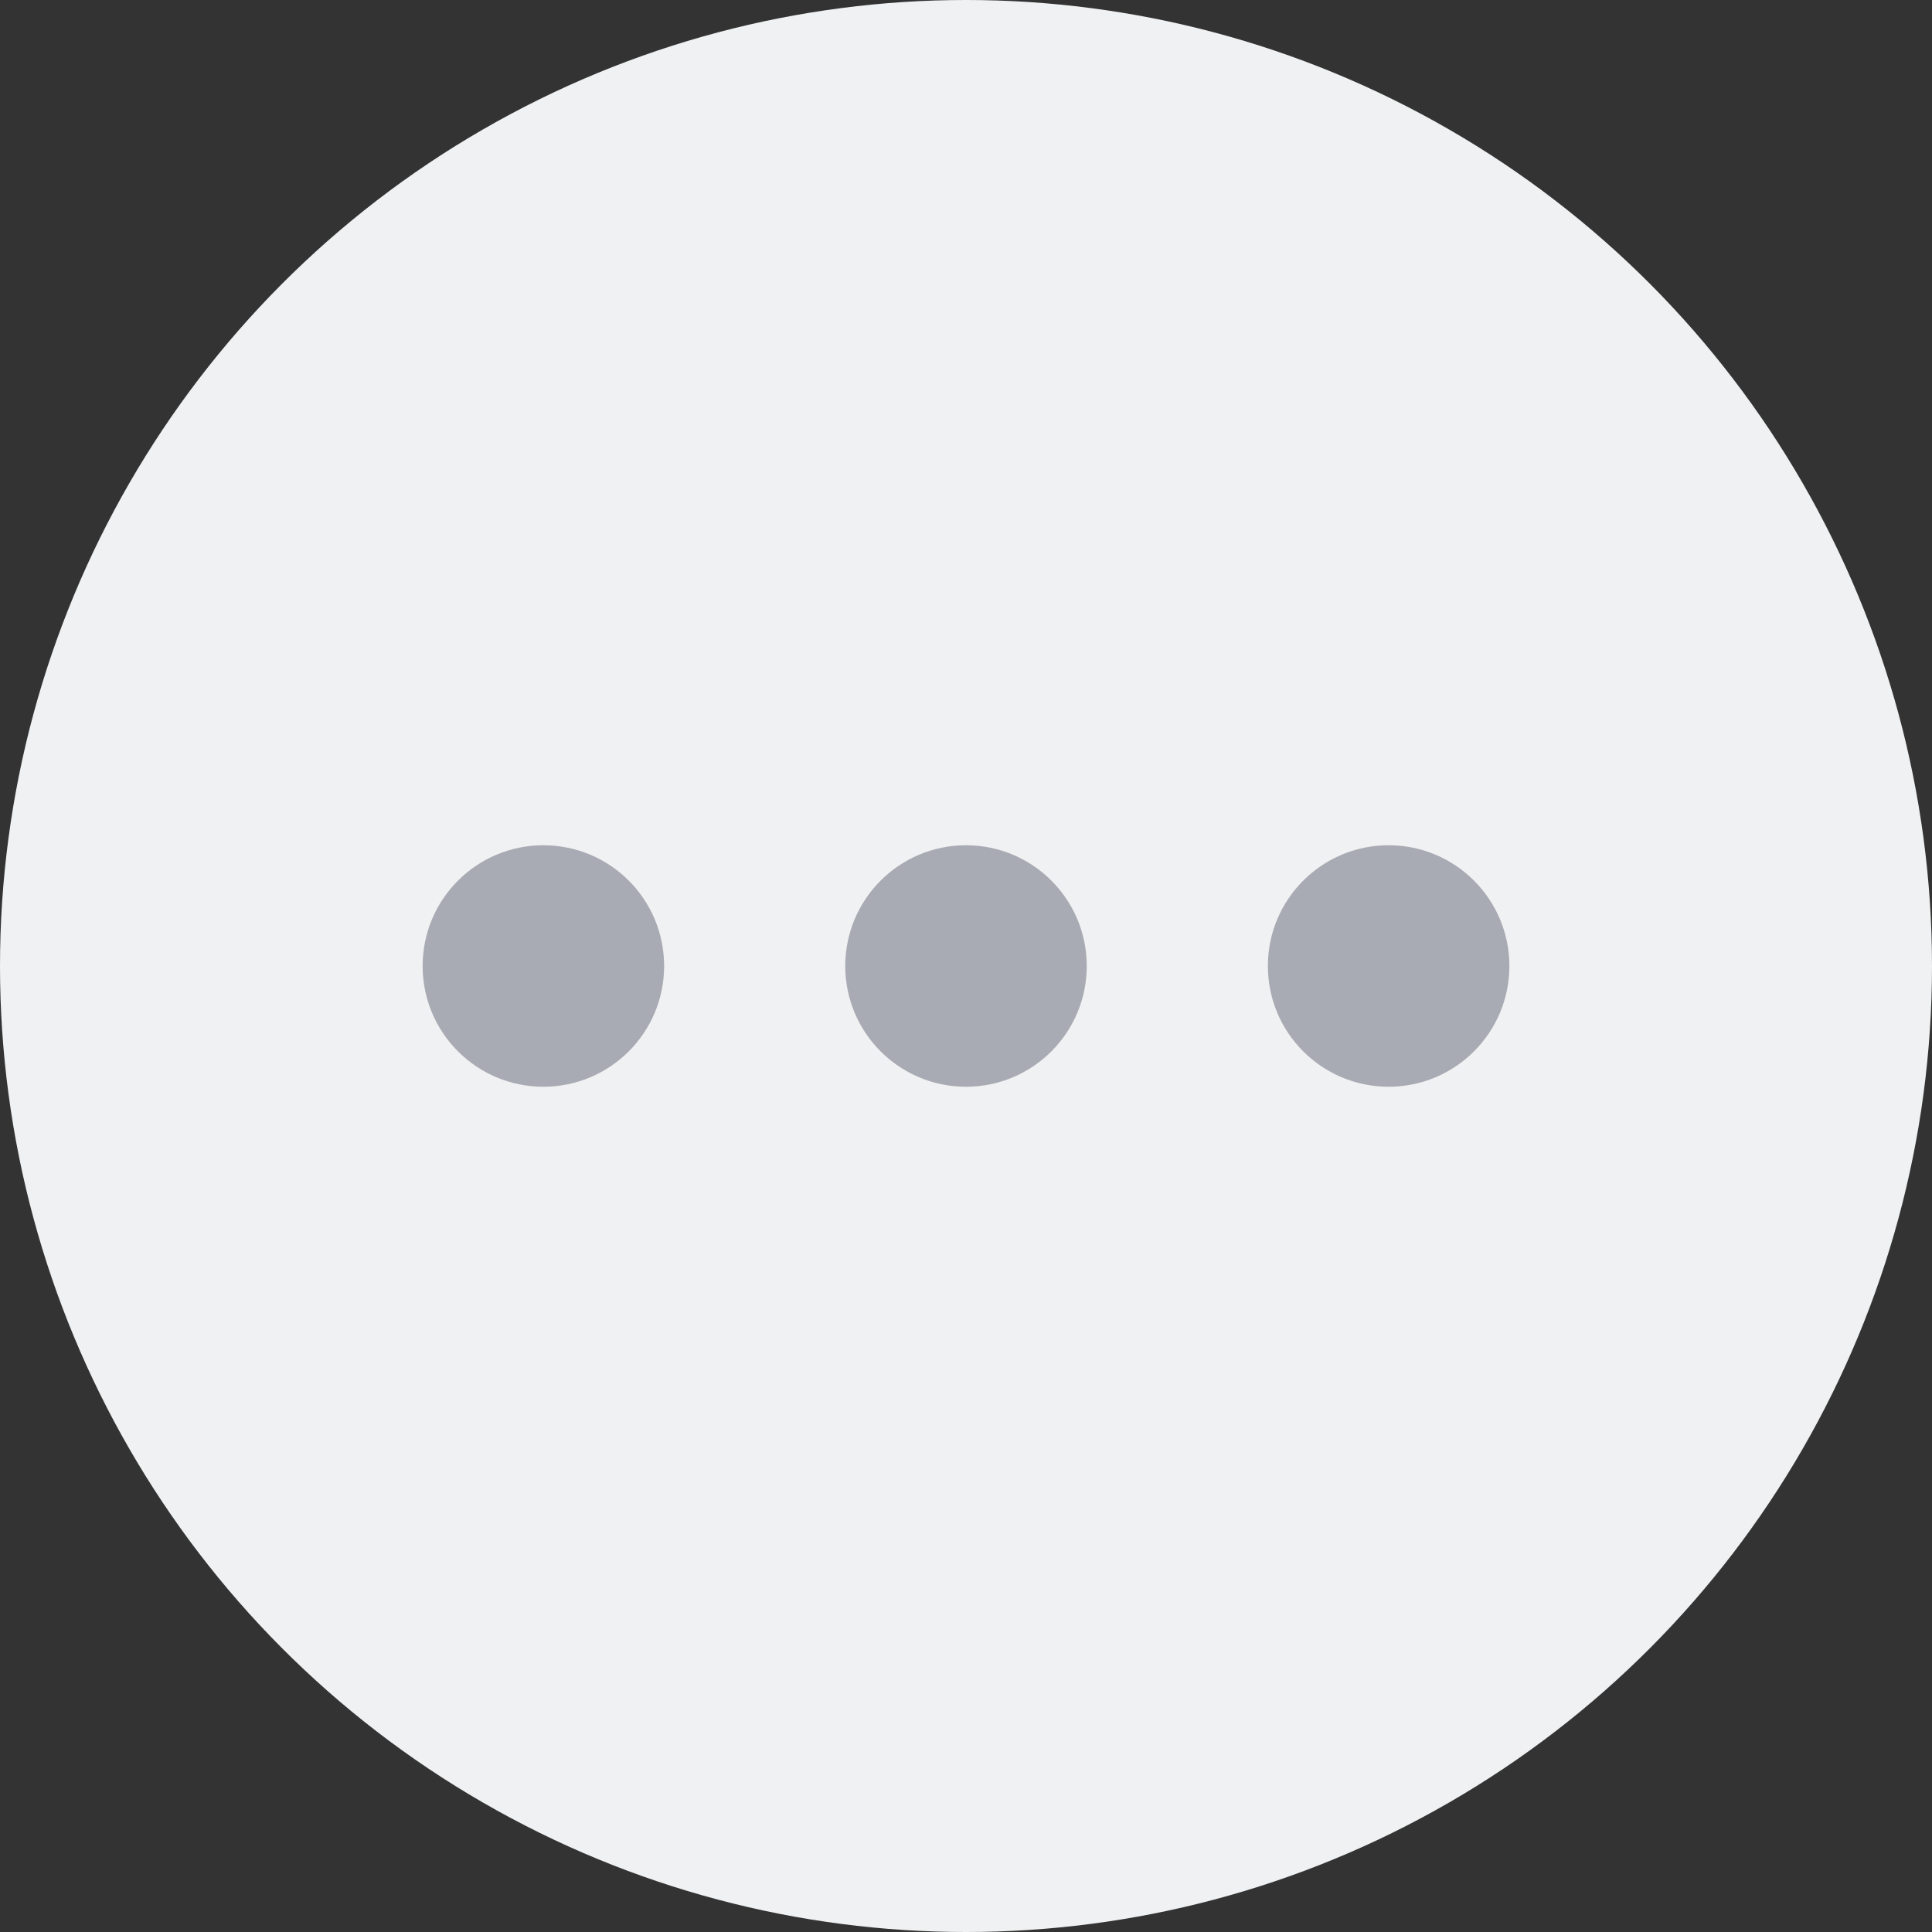 <?xml version="1.0" encoding="UTF-8"?>
<svg width="16px" height="16px" viewBox="0 0 16 16" version="1.1" xmlns="http://www.w3.org/2000/svg" xmlns:xlink="http://www.w3.org/1999/xlink">
    <rect x="0" y="0" width="16" height="16" fill="#333333" stroke="none"/>
    <!-- Generator: Sketch 51 (57462) - http://www.bohemiancoding.com/sketch -->
    <title>1-icon/16pt/Bet_16_Detail</title>
    <desc>Created with Sketch.</desc>
    <defs></defs>
    <g id="1-icon/16pt/Bet_16_Detail" stroke="none" stroke-width="1" fill="none" fill-rule="evenodd">
        <circle id="Oval-23" fill="#F0F1F2" cx="8" cy="8" r="8"></circle>
        <circle id="Oval" fill="#A8ABB3" cx="4.5" cy="8" r="1"></circle>
        <circle id="Oval-Copy" fill="#A8ABB3" cx="8" cy="8" r="1"></circle>
        <circle id="Oval-Copy-2" fill="#A8ABB3" cx="11.5" cy="8" r="1"></circle>
    </g>
</svg>